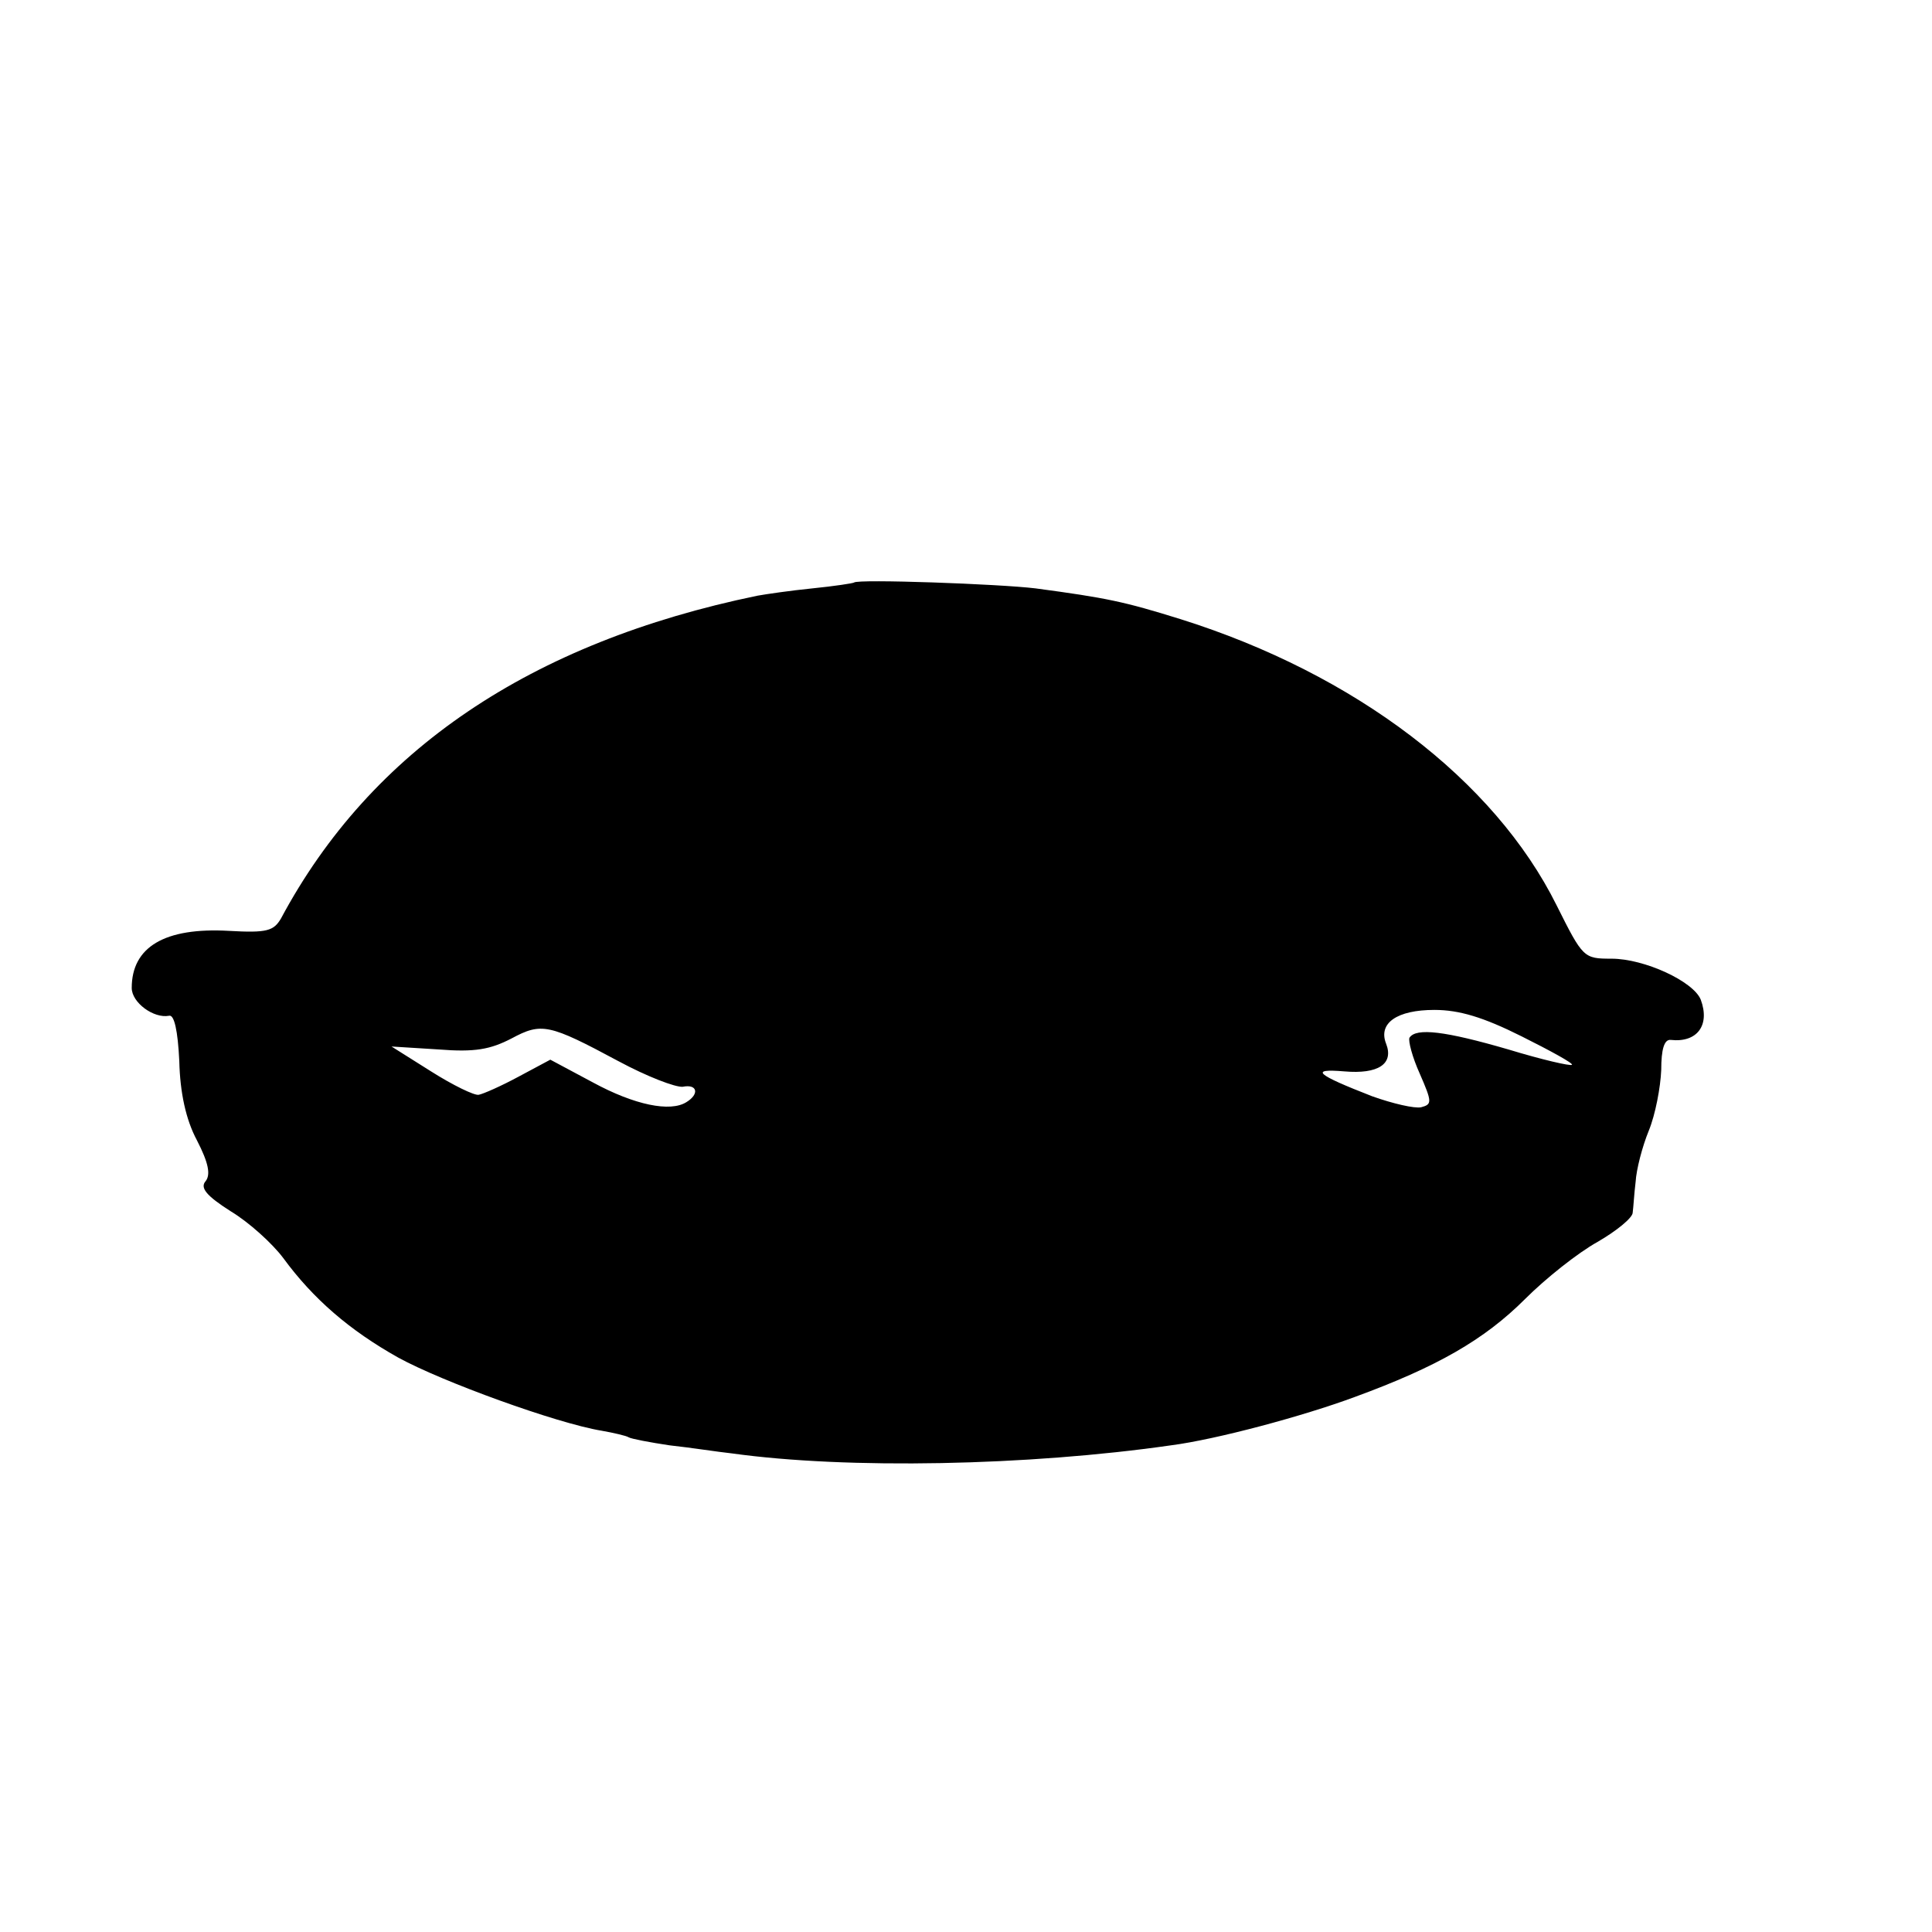 <?xml version="1.0" standalone="no"?>
<!DOCTYPE svg PUBLIC "-//W3C//DTD SVG 20010904//EN"
 "http://www.w3.org/TR/2001/REC-SVG-20010904/DTD/svg10.dtd">
<svg version="1.0" xmlns="http://www.w3.org/2000/svg"
 width="264pt" height="264pt" viewBox="0 0 264 264"
 preserveAspectRatio="xMidYMid meet">
<g transform="translate(0,264) scale(0.1,-0.1)"
fill="#000000" stroke="none">
<path d="M1167 1844 c-1 -1 -27 -5 -57 -8 -30 -3 -64 -8 -75 -10 -310 -64
-528 -211 -651 -441 -10 -17 -19 -20 -71 -17 -88 5 -133 -22 -133 -78 0 -20
30 -42 51 -38 7 2 12 -20 14 -62 1 -43 9 -80 24 -108 16 -31 19 -47 12 -56 -8
-9 1 -20 34 -41 25 -15 57 -44 72 -64 41 -56 91 -99 157 -136 60 -33 217 -90
278 -100 17 -3 34 -7 37 -9 3 -2 29 -7 56 -11 28 -3 66 -9 85 -11 158 -22 405
-17 600 11 62 8 181 40 251 66 112 41 177 78 233 134 28 28 72 63 99 78 26 15
48 33 48 40 1 7 2 26 4 42 1 17 9 48 18 70 9 22 16 59 17 83 0 28 4 42 13 41
36 -4 54 20 41 55 -10 25 -77 56 -122 56 -38 0 -39 1 -75 73 -85 171 -275 316
-514 391 -77 24 -101 29 -198 42 -49 6 -243 13 -248 8z m912 -620 c40 -20 71
-37 69 -39 -2 -2 -41 7 -87 21 -86 25 -126 30 -135 16 -2 -4 4 -27 14 -49 17
-39 17 -42 2 -46 -9 -2 -39 5 -67 15 -77 30 -86 38 -38 34 46 -4 68 10 57 38
-11 28 15 46 66 46 34 0 67 -10 119 -36z m-1234 -34 c39 -21 78 -36 88 -35 20
4 23 -10 5 -21 -22 -14 -71 -4 -128 27 l-58 31 -43 -23 c-24 -13 -49 -24 -55
-25 -6 -1 -35 13 -65 32 l-54 34 64 -4 c50 -4 71 0 100 15 41 22 51 20 146
-31z"/>
</g>
</svg>
